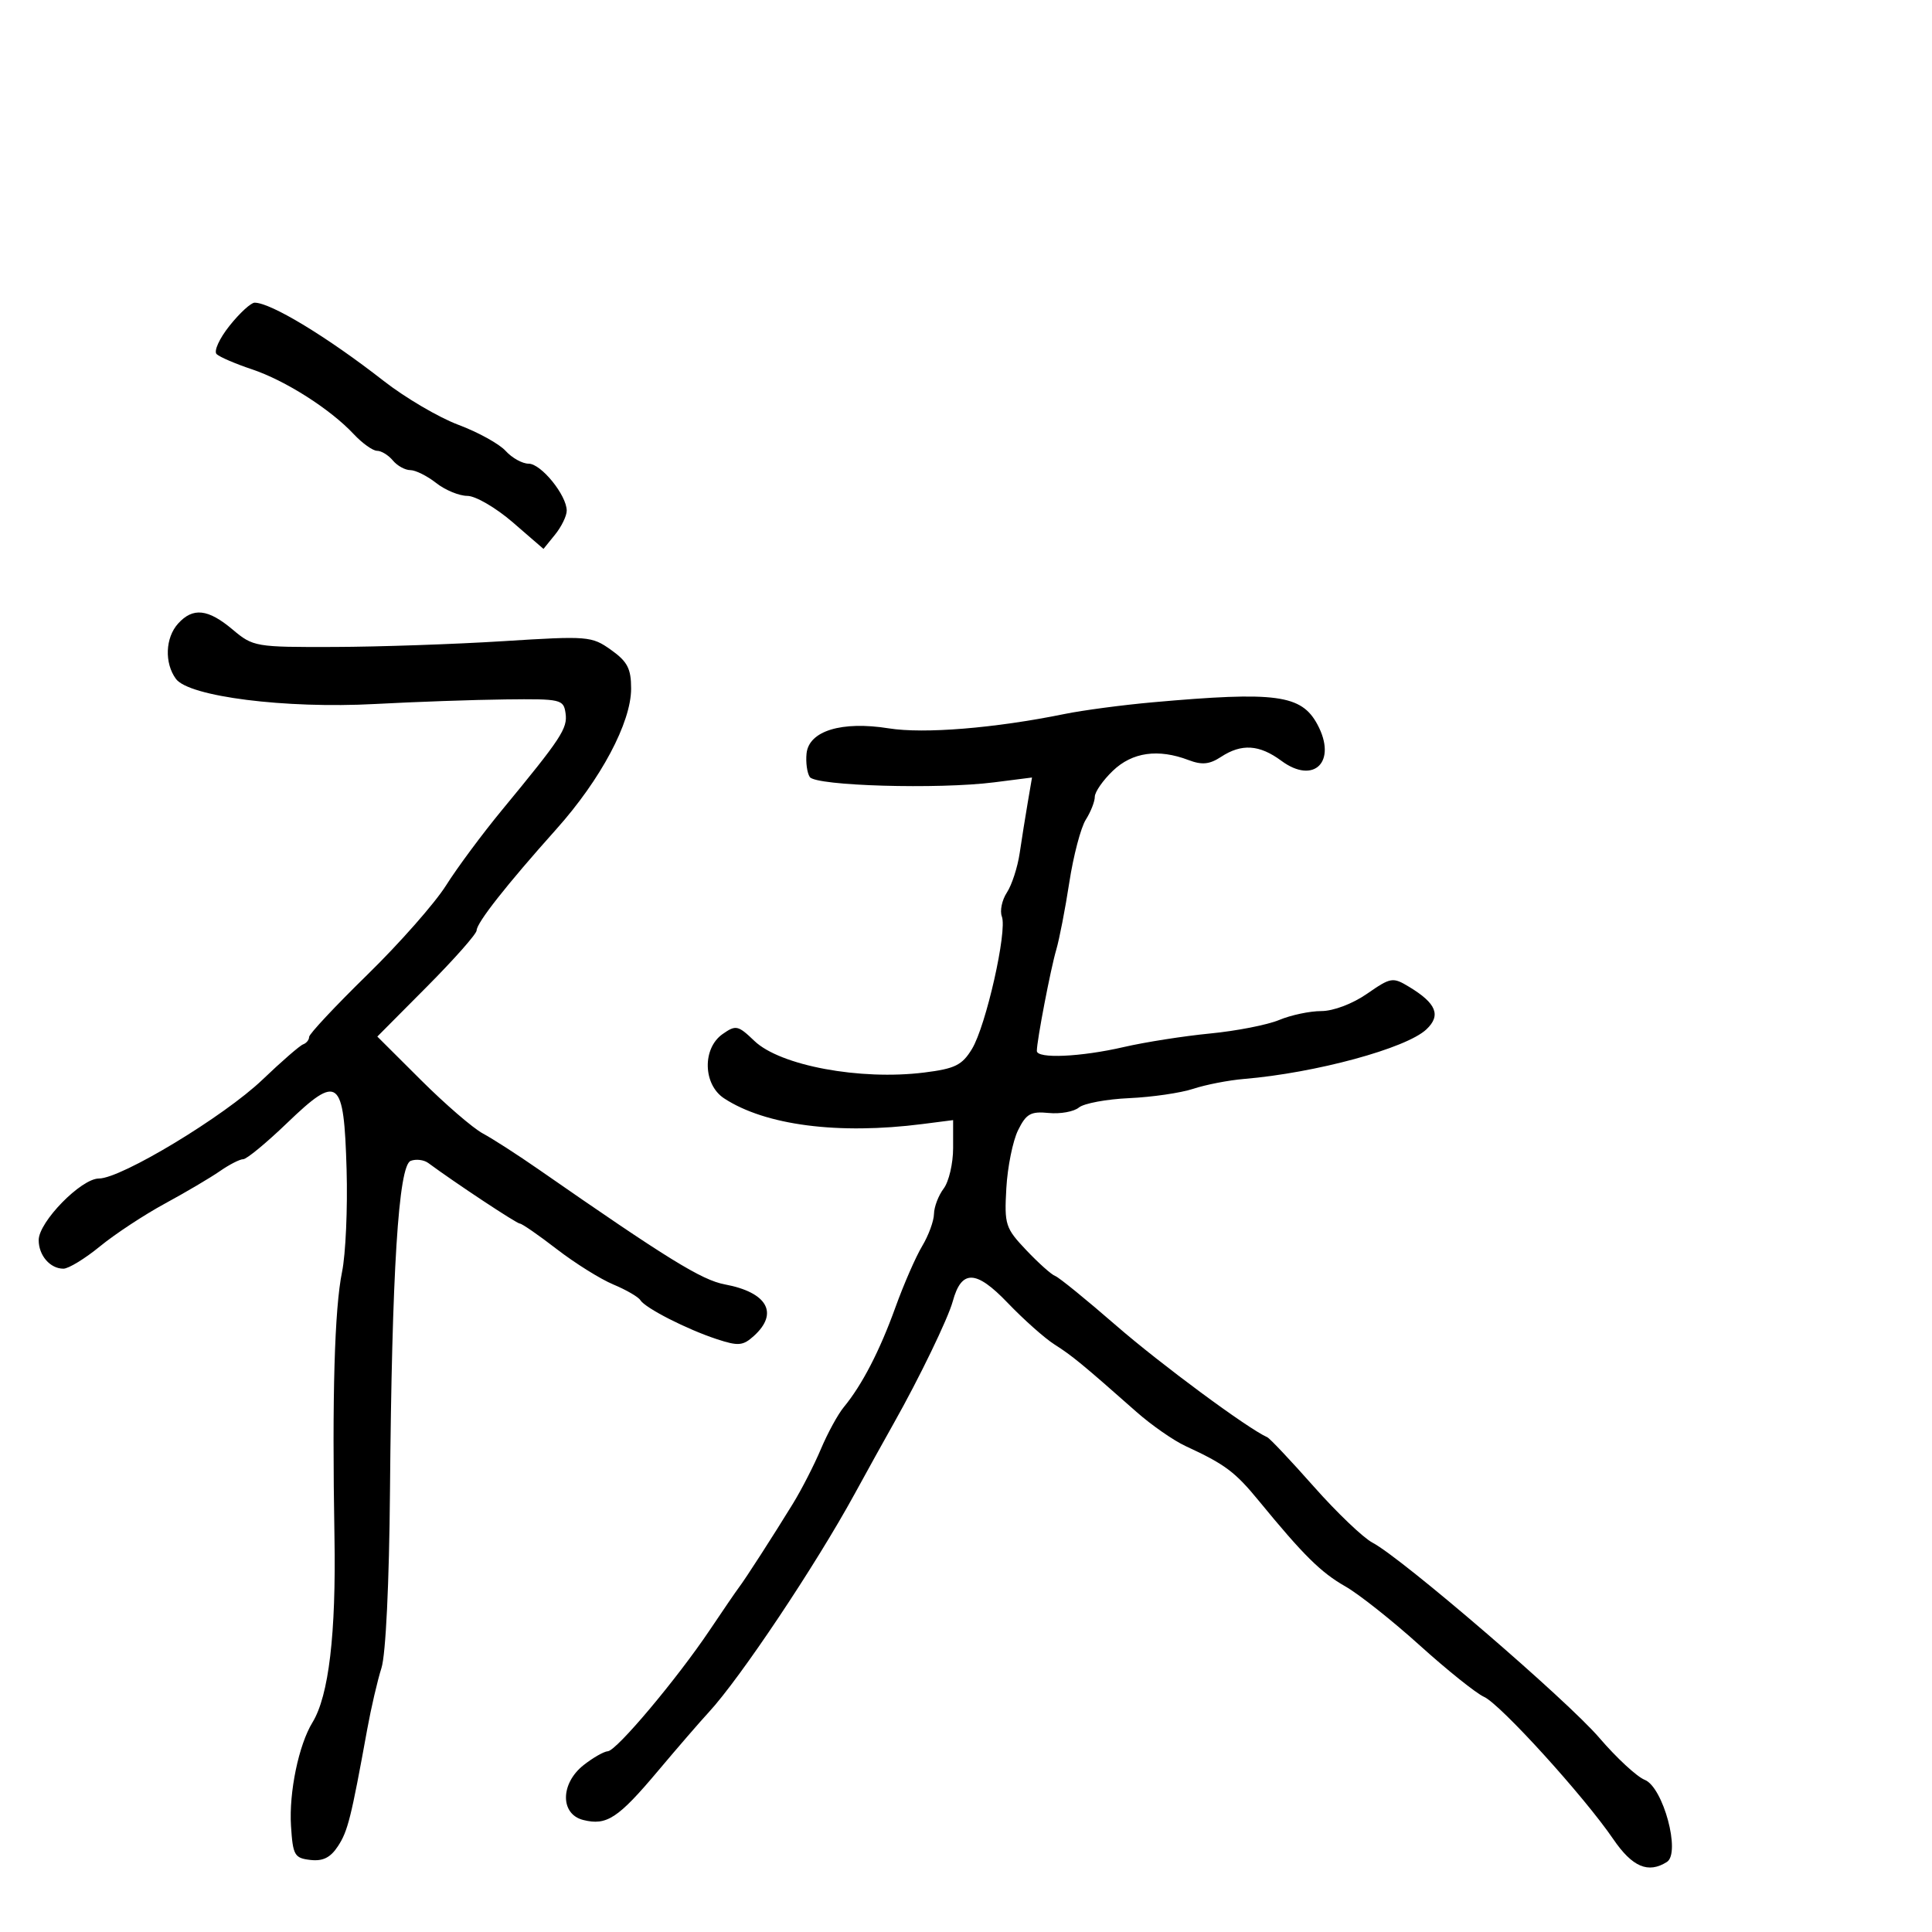 <svg xmlns="http://www.w3.org/2000/svg" width="300" height="300" viewBox="0 0 300 300" version="1.1">
	<path d="M 35.638 50.588 C 34.063 52.561, 33.163 54.542, 33.638 54.990 C 34.112 55.438, 36.576 56.497, 39.114 57.344 C 44.301 59.075, 51.288 63.523, 54.924 67.409 C 56.258 68.834, 57.890 70, 58.552 70 C 59.214 70, 60.315 70.675, 61 71.500 C 61.685 72.325, 62.906 73, 63.715 73 C 64.523 73, 66.329 73.900, 67.727 75 C 69.126 76.100, 71.307 77, 72.574 77 C 73.841 77, 77.019 78.853, 79.635 81.117 L 84.392 85.234 86.196 83.006 C 87.188 81.781, 88 80.110, 88 79.294 C 88 76.906, 84.023 72, 82.087 72 C 81.110 72, 79.504 71.109, 78.519 70.021 C 77.534 68.932, 74.237 67.110, 71.193 65.971 C 68.149 64.832, 62.923 61.763, 59.579 59.151 C 50.844 52.328, 42.057 47, 39.539 47 C 38.967 47, 37.212 48.614, 35.638 50.588 M 27.655 96.829 C 25.666 99.026, 25.510 102.948, 27.314 105.415 C 29.327 108.168, 44.327 110.064, 58.195 109.318 C 64.413 108.983, 73.550 108.663, 78.500 108.605 C 87.117 108.504, 87.514 108.596, 87.820 110.757 C 88.154 113.106, 87.173 114.599, 77.953 125.776 C 74.902 129.474, 70.988 134.750, 69.255 137.500 C 67.521 140.250, 62.030 146.481, 57.052 151.346 C 52.073 156.212, 48 160.562, 48 161.013 C 48 161.464, 47.582 161.983, 47.070 162.167 C 46.559 162.350, 43.720 164.816, 40.762 167.647 C 34.803 173.350, 18.833 183, 15.355 183 C 12.600 183, 6.021 189.723, 6.009 192.550 C 5.999 194.937, 7.778 197, 9.847 197 C 10.643 197, 13.198 195.440, 15.525 193.533 C 17.851 191.627, 22.398 188.633, 25.628 186.881 C 28.857 185.129, 32.694 182.863, 34.154 181.847 C 35.614 180.831, 37.241 180, 37.770 180 C 38.299 180, 41.361 177.474, 44.574 174.386 C 52.571 166.702, 53.402 167.351, 53.819 181.606 C 53.994 187.598, 53.677 194.750, 53.113 197.500 C 51.943 203.205, 51.555 216.749, 51.935 238.616 C 52.197 253.690, 51.056 263.323, 48.520 267.460 C 46.386 270.941, 44.857 278.305, 45.186 283.516 C 45.474 288.088, 45.722 288.526, 48.187 288.810 C 50.143 289.036, 51.312 288.454, 52.480 286.671 C 54.010 284.335, 54.510 282.339, 57.026 268.500 C 57.626 265.200, 58.619 260.925, 59.234 259 C 59.901 256.910, 60.434 245.830, 60.557 231.500 C 60.849 197.370, 61.877 180.984, 63.772 180.257 C 64.597 179.941, 65.826 180.091, 66.503 180.591 C 70.731 183.712, 80.237 190, 80.728 190 C 81.051 190, 83.630 191.785, 86.458 193.968 C 89.287 196.150, 93.235 198.618, 95.232 199.452 C 97.229 200.287, 99.117 201.380, 99.427 201.881 C 100.192 203.119, 106.650 206.414, 111.313 207.945 C 114.652 209.041, 115.366 208.979, 117.063 207.443 C 120.968 203.909, 119.146 200.674, 112.557 199.442 C 108.957 198.769, 103.628 195.479, 83.630 181.580 C 80.402 179.336, 76.504 176.825, 74.968 176 C 73.432 175.175, 69.119 171.453, 65.383 167.728 L 58.590 160.957 66.295 153.206 C 70.533 148.943, 74.004 145.016, 74.010 144.478 C 74.022 143.286, 78.659 137.394, 86.379 128.762 C 93.297 121.028, 98 112.190, 98 106.927 C 98 103.826, 97.434 102.733, 94.886 100.919 C 91.877 98.776, 91.315 98.731, 78.136 99.560 C 70.636 100.032, 58.848 100.437, 51.940 100.459 C 39.669 100.499, 39.304 100.437, 36.113 97.750 C 32.302 94.541, 29.956 94.286, 27.655 96.829 M 179 109.052 C 174.325 109.468, 168.153 110.287, 165.284 110.872 C 154.469 113.077, 143.478 113.973, 138 113.097 C 130.698 111.930, 125.605 113.487, 125.241 117 C 125.098 118.375, 125.323 120.018, 125.741 120.652 C 126.653 122.036, 145.694 122.587, 154.375 121.480 L 160.250 120.732 159.587 124.616 C 159.222 126.752, 158.658 130.290, 158.335 132.479 C 158.011 134.667, 157.118 137.416, 156.350 138.588 C 155.583 139.760, 155.231 141.439, 155.569 142.321 C 156.430 144.563, 153.102 159.303, 150.928 162.879 C 149.392 165.404, 148.299 165.944, 143.509 166.542 C 133.574 167.783, 121.143 165.469, 117.139 161.633 C 114.598 159.198, 114.265 159.126, 112.207 160.568 C 109.032 162.792, 109.161 168.404, 112.437 170.551 C 118.836 174.744, 130.179 176.212, 143.250 174.539 L 148 173.931 148 178.274 C 148 180.663, 147.339 183.491, 146.532 184.559 C 145.724 185.626, 145.048 187.400, 145.028 188.500 C 145.009 189.600, 144.181 191.850, 143.190 193.500 C 142.198 195.150, 140.332 199.425, 139.042 203 C 136.605 209.758, 133.854 215.076, 131.023 218.500 C 130.114 219.600, 128.516 222.525, 127.472 225 C 126.428 227.475, 124.469 231.300, 123.117 233.500 C 120.013 238.554, 115.733 245.195, 114.738 246.500 C 114.318 247.050, 112.293 250.008, 110.238 253.074 C 105.135 260.683, 95.748 271.851, 94.385 271.933 C 93.772 271.970, 92.084 272.933, 90.635 274.073 C 86.998 276.934, 86.958 281.700, 90.564 282.605 C 94.204 283.519, 95.979 282.355, 102.164 275 C 105.170 271.425, 108.725 267.314, 110.065 265.865 C 114.925 260.606, 126.648 243.064, 132.694 232 C 134.648 228.425, 137.390 223.475, 138.787 221 C 142.735 214.004, 147.213 204.748, 147.942 202.077 C 149.297 197.108, 151.542 197.164, 156.454 202.291 C 158.947 204.893, 162.227 207.808, 163.743 208.770 C 166.462 210.494, 168.139 211.873, 176.469 219.238 C 178.795 221.293, 182.228 223.683, 184.099 224.548 C 190.221 227.378, 191.772 228.537, 195.471 233.047 C 202.405 241.503, 205.107 244.177, 208.901 246.334 C 210.995 247.526, 216.196 251.646, 220.457 255.492 C 224.719 259.338, 229.214 262.938, 230.446 263.492 C 232.985 264.635, 245.966 278.924, 250.500 285.568 C 253.463 289.910, 255.932 290.963, 258.834 289.124 C 261.016 287.741, 258.254 277.504, 255.393 276.373 C 254.178 275.893, 251.005 272.957, 248.342 269.849 C 243.315 263.982, 217.704 241.947, 213.117 239.542 C 211.678 238.787, 207.578 234.869, 204.007 230.835 C 200.435 226.801, 197.186 223.355, 196.787 223.177 C 193.734 221.818, 180.195 211.810, 173.295 205.811 C 168.670 201.790, 164.421 198.336, 163.852 198.136 C 163.284 197.937, 161.268 196.137, 159.371 194.136 C 156.111 190.698, 155.943 190.174, 156.263 184.500 C 156.450 181.200, 157.269 177.150, 158.084 175.500 C 159.346 172.942, 160.048 172.548, 162.843 172.822 C 164.646 172.999, 166.755 172.618, 167.530 171.975 C 168.305 171.332, 171.825 170.676, 175.352 170.519 C 178.879 170.361, 183.354 169.708, 185.296 169.067 C 187.238 168.426, 190.778 167.739, 193.164 167.539 C 204.305 166.606, 218.363 162.786, 221.486 159.844 C 223.797 157.667, 223.043 155.800, 218.824 153.246 C 216.264 151.697, 215.977 151.744, 212.270 154.313 C 210.018 155.873, 207.039 157, 205.164 157 C 203.389 157, 200.447 157.622, 198.627 158.383 C 196.807 159.143, 191.984 160.087, 187.909 160.481 C 183.834 160.875, 177.800 161.822, 174.500 162.584 C 167.811 164.130, 161 164.432, 161 163.184 C 161 161.601, 163.137 150.463, 164.008 147.500 C 164.494 145.850, 165.410 141.125, 166.045 137 C 166.679 132.875, 167.829 128.503, 168.599 127.285 C 169.370 126.067, 170 124.464, 170 123.722 C 170 122.981, 171.262 121.165, 172.805 119.687 C 175.823 116.795, 179.840 116.228, 184.570 118.027 C 186.642 118.814, 187.812 118.698, 189.600 117.527 C 192.795 115.433, 195.557 115.612, 198.968 118.135 C 204.052 121.893, 207.664 118.244, 204.562 112.485 C 202.077 107.870, 198.164 107.345, 179 109.052" stroke="none" fill="black" fill-rule="evenodd"/>
</svg>